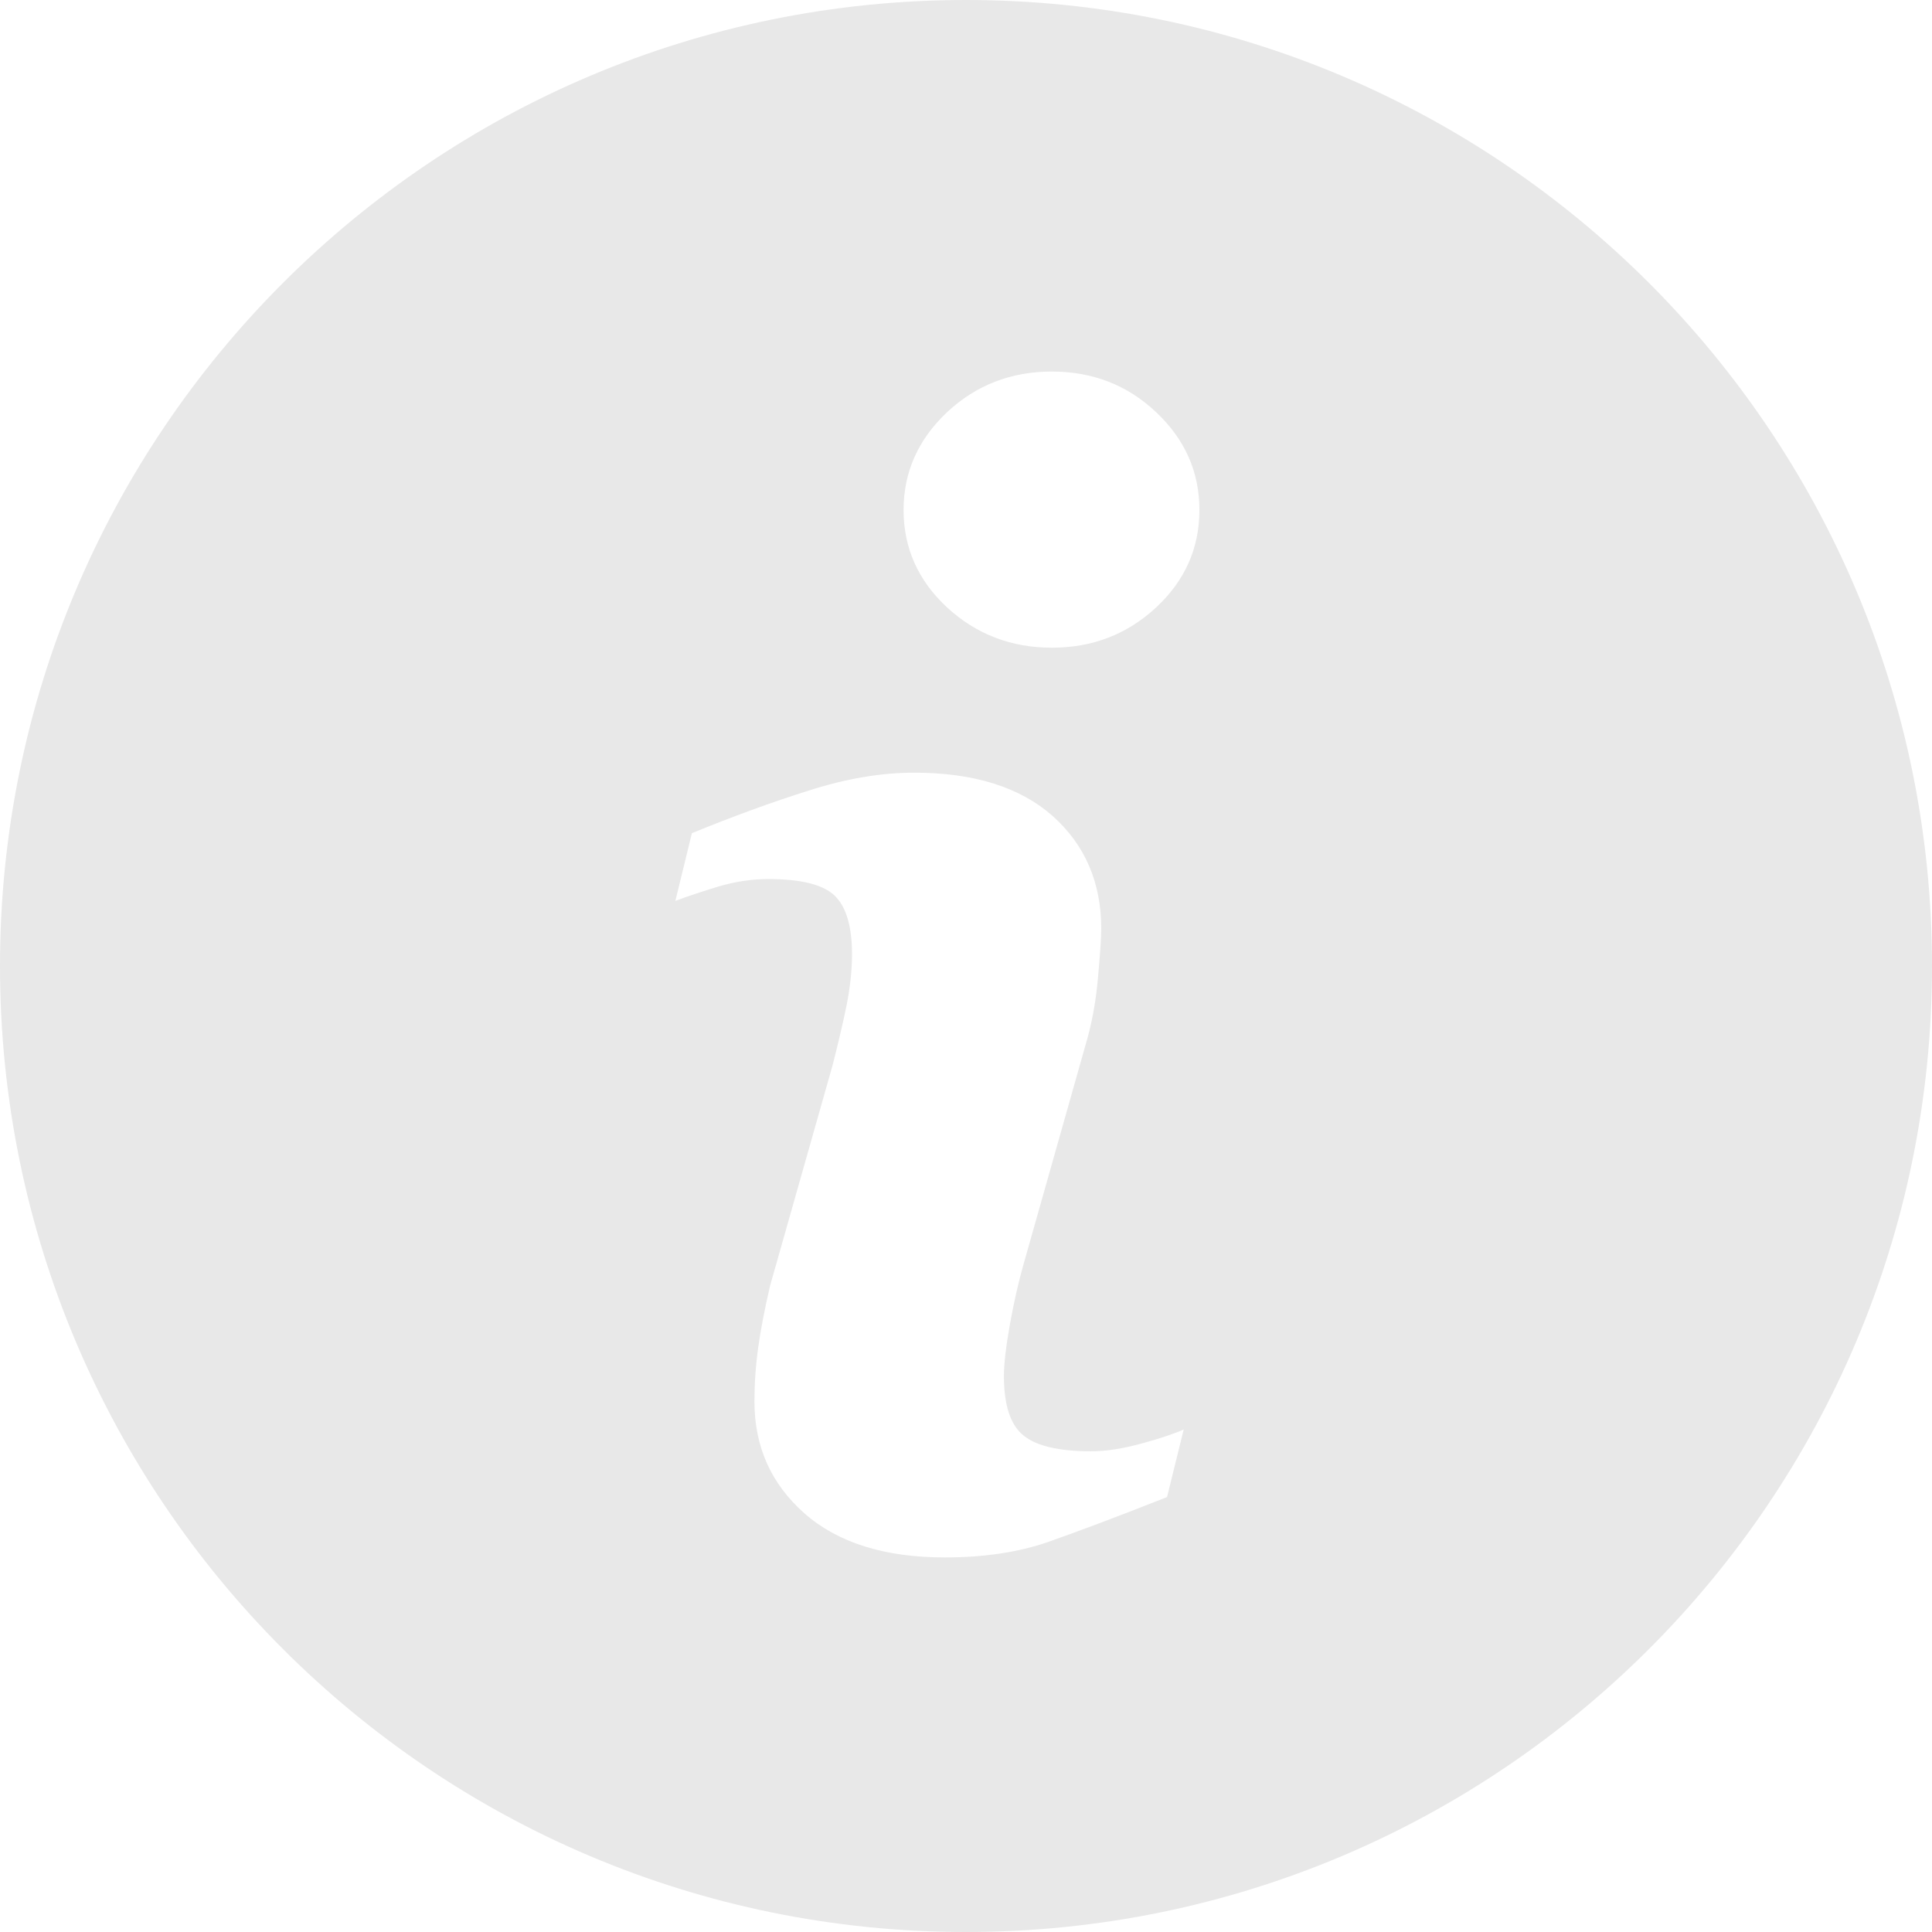 <svg width="16" height="16" viewBox="0 0 16 16" fill="none" xmlns="http://www.w3.org/2000/svg">
<path d="M8 0C3.582 0 0 3.582 0 8C0 12.417 3.582 16 8 16C12.417 16 16 12.417 16 8C16 3.582 12.417 0 8 0ZM9.665 12.398C9.253 12.561 8.925 12.684 8.68 12.77C8.434 12.855 8.149 12.898 7.825 12.898C7.326 12.898 6.938 12.776 6.662 12.533C6.386 12.289 6.248 11.981 6.248 11.607C6.248 11.461 6.258 11.312 6.279 11.16C6.3 11.009 6.333 10.838 6.378 10.646L6.894 8.826C6.939 8.651 6.978 8.485 7.01 8.331C7.041 8.175 7.056 8.032 7.056 7.902C7.056 7.671 7.007 7.508 6.912 7.417C6.815 7.325 6.633 7.28 6.361 7.28C6.229 7.28 6.092 7.3 5.952 7.341C5.813 7.384 5.692 7.423 5.593 7.461L5.73 6.9C6.067 6.762 6.39 6.644 6.698 6.547C7.006 6.448 7.297 6.399 7.572 6.399C8.067 6.399 8.449 6.52 8.718 6.758C8.985 6.997 9.12 7.308 9.12 7.69C9.12 7.769 9.11 7.909 9.092 8.108C9.074 8.308 9.039 8.49 8.989 8.657L8.476 10.472C8.434 10.618 8.397 10.784 8.363 10.971C8.33 11.157 8.314 11.299 8.314 11.395C8.314 11.636 8.367 11.8 8.476 11.888C8.583 11.975 8.77 12.019 9.036 12.019C9.161 12.019 9.301 11.997 9.46 11.953C9.617 11.91 9.731 11.871 9.803 11.838L9.665 12.398ZM9.574 5.031C9.335 5.253 9.047 5.364 8.711 5.364C8.375 5.364 8.085 5.253 7.844 5.031C7.604 4.809 7.483 4.539 7.483 4.223C7.483 3.908 7.605 3.638 7.844 3.413C8.085 3.188 8.375 3.077 8.711 3.077C9.047 3.077 9.336 3.188 9.574 3.413C9.813 3.638 9.933 3.908 9.933 4.223C9.933 4.54 9.813 4.809 9.574 5.031Z" fill="#E8E8E8"/>
</svg>
